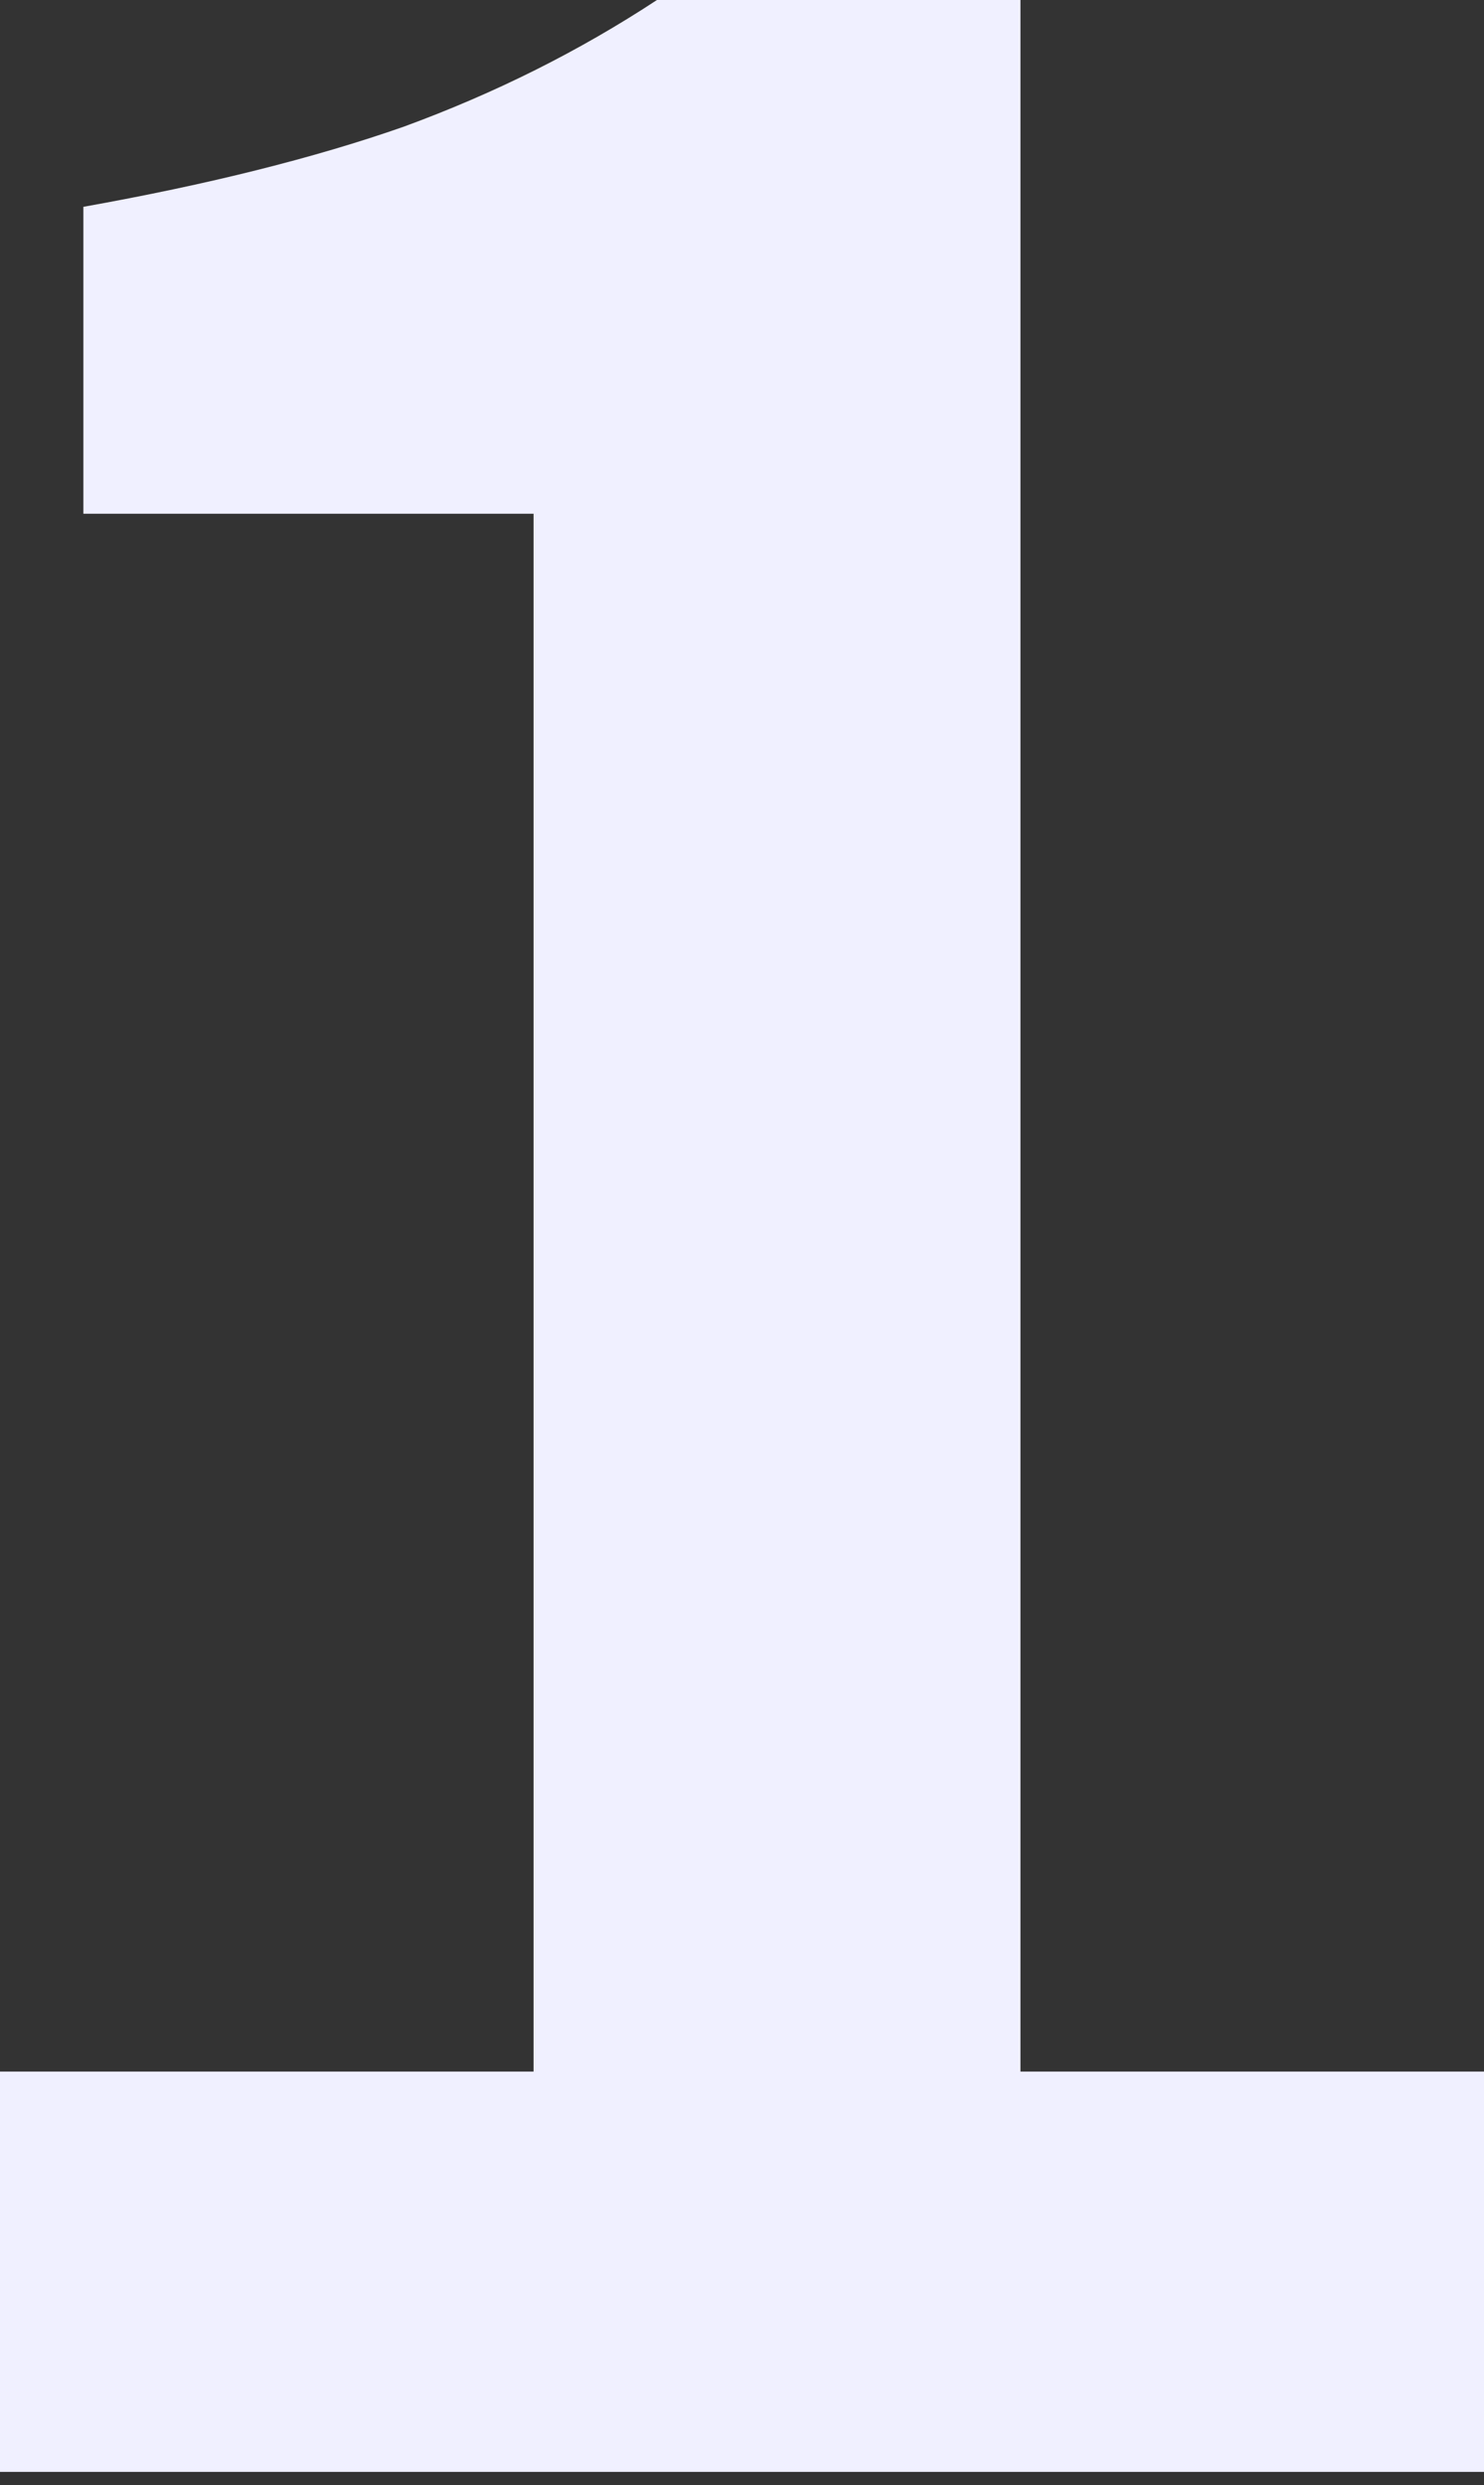 <svg width="89" height="149" viewBox="0 0 89 149" fill="none" xmlns="http://www.w3.org/2000/svg">
<rect x="0" y="0" width="89" height="149" fill="#333333" stroke="none"/>
<path d="M0 148.2V124.2H32V30.8H5V12.4C12.467 11.067 18.867 9.467 24.2 7.6C29.667 5.6 34.733 3.067 39.4 0H61.2V124.2H89V148.2H0Z" fill="#F0F0FF"/>
</svg>
